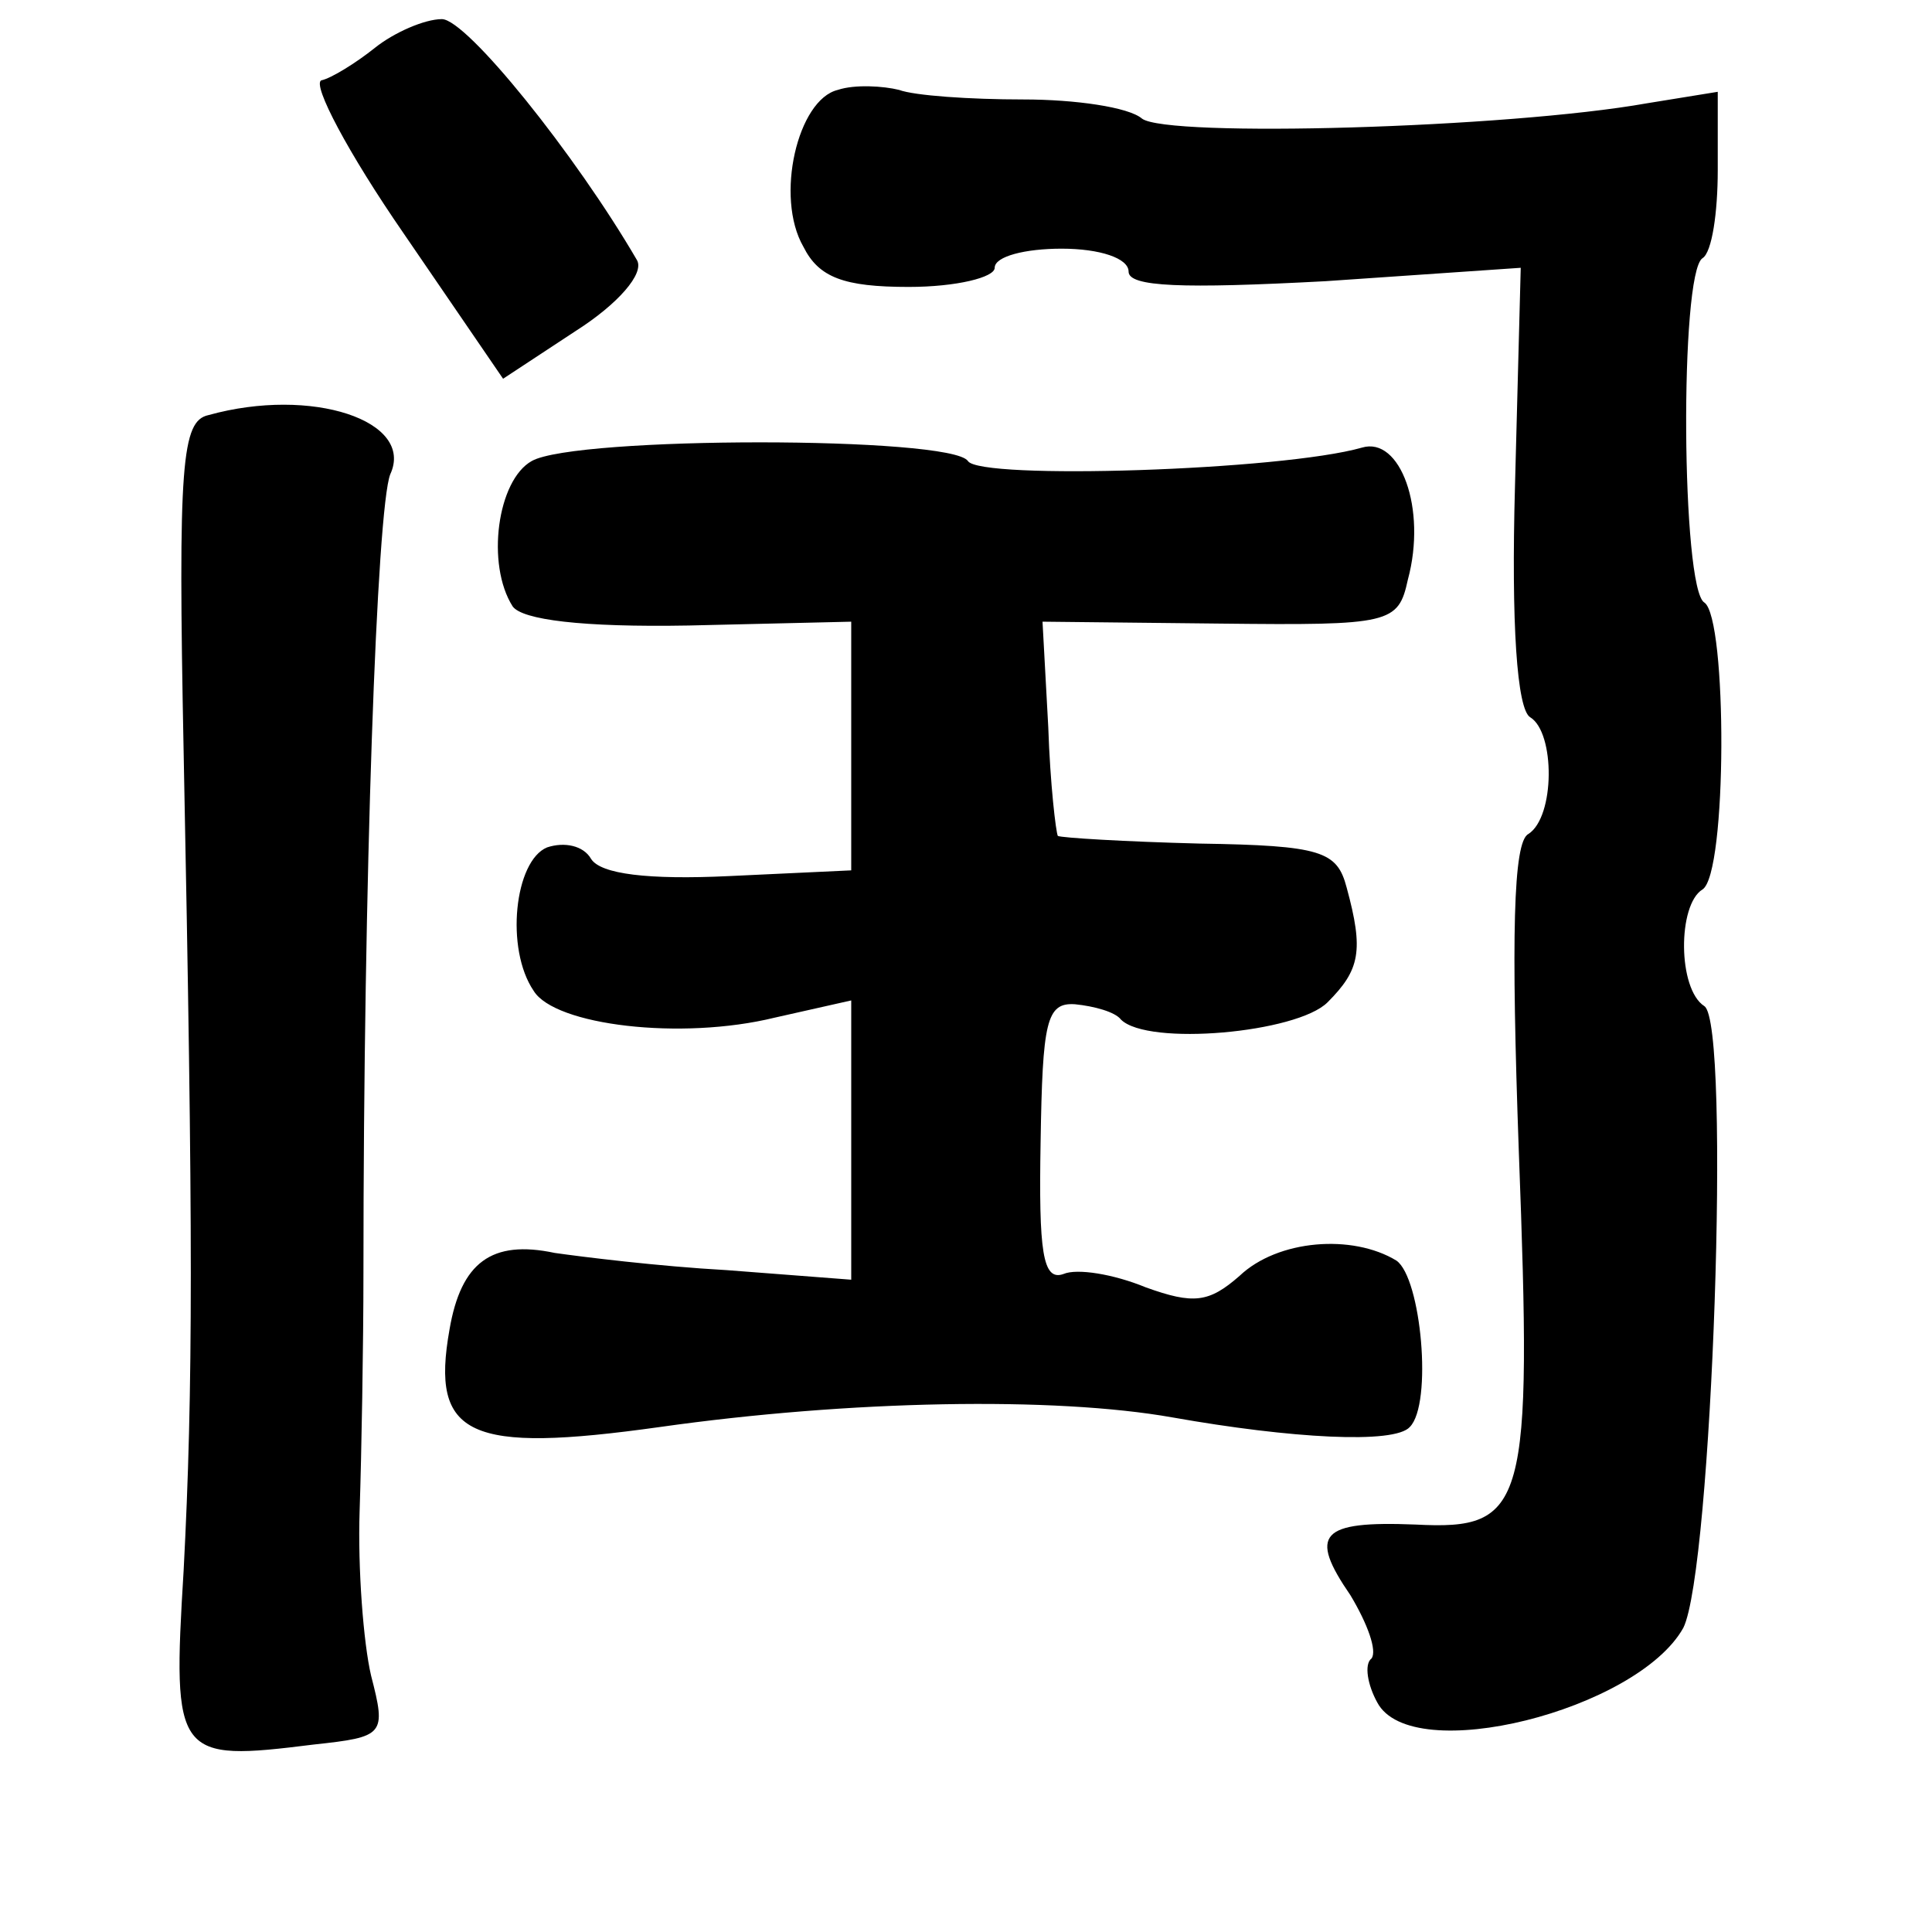 <?xml version="1.0" standalone="no"?>
<!DOCTYPE svg PUBLIC "-//W3C//DTD SVG 20010904//EN"
 "http://www.w3.org/TR/2001/REC-SVG-20010904/DTD/svg10.dtd">
<svg version="1.0" xmlns="http://www.w3.org/2000/svg"
 width="101pt" height="101pt" viewBox="0 0 101 101"
 preserveAspectRatio="xMidYMid meet">
<g transform="translate(0,101) scale(0.1,-0.1)"
fill="#000000" stroke="none">
<path d="M196 985 c-10 -8 -23 -16 -28 -17 -5 -2 14 -38 43 -80 l52 -76 38 25
c22 14 36 30 32 37 -32 55 -89 126 -102 126 -9 0 -25 -7 -35 -15z"/>
<path d="M438 963 c-21 -5 -33 -56 -18 -82 8 -16 21 -21 55 -21 25 0 45 5 45
10 0 6 16 10 35 10 20 0 35 -5 35 -12 0 -8 28 -9 103 -5 l102 7 -3 -114 c-2
-72 1 -117 8 -121 13 -8 13 -52 -1 -61 -8 -4 -9 -54 -5 -166 7 -186 4 -198
-54 -195 -50 2 -56 -5 -34 -37 9 -15 14 -29 11 -33 -4 -3 -2 -14 3 -23 18 -34
136 -4 160 39 15 30 25 316 11 325 -14 9 -14 53 -1 61 13 8 13 142 1 150 -12
7 -13 172 -1 180 5 3 8 24 8 46 l0 41 -37 -6 c-73 -13 -251 -18 -264 -8 -7 6
-35 10 -62 10 -28 0 -57 2 -65 5 -8 2 -23 3 -32 0z"/>
<path d="M109 793 c-14 -3 -16 -25 -13 -176 5 -252 5 -332 0 -428 -6 -98 -4
-100 68 -91 37 4 38 5 30 36 -4 17 -7 56 -6 86 1 30 2 87 2 125 0 205 7 399
14 417 13 28 -41 46 -95 31z"/>
<path d="M278 769 c-18 -10 -24 -54 -10 -76 5 -7 36 -11 92 -10 l85 2 0 -65 0
-65 -64 -3 c-42 -2 -67 1 -72 9 -4 7 -14 9 -23 6 -17 -7 -22 -53 -7 -75 11
-18 77 -26 126 -14 l40 9 0 -73 0 -73 -65 5 c-36 2 -76 7 -90 9 -33 7 -49 -5
-55 -40 -10 -56 10 -65 110 -51 99 14 206 16 268 5 62 -11 116 -14 124 -5 12
12 6 78 -7 87 -23 14 -62 11 -82 -8 -16 -14 -24 -15 -49 -6 -17 7 -36 10 -43
7 -11 -4 -13 12 -12 69 1 63 3 73 18 72 10 -1 21 -4 24 -8 14 -14 92 -7 108 9
17 17 19 27 10 60 -5 19 -13 22 -77 23 -39 1 -72 3 -74 4 -1 2 -4 27 -5 57
l-3 55 93 -1 c89 -1 93 0 98 23 10 37 -4 75 -24 69 -42 -12 -200 -17 -206 -7
-9 13 -205 13 -228 0z"/>
</g>
</svg>
